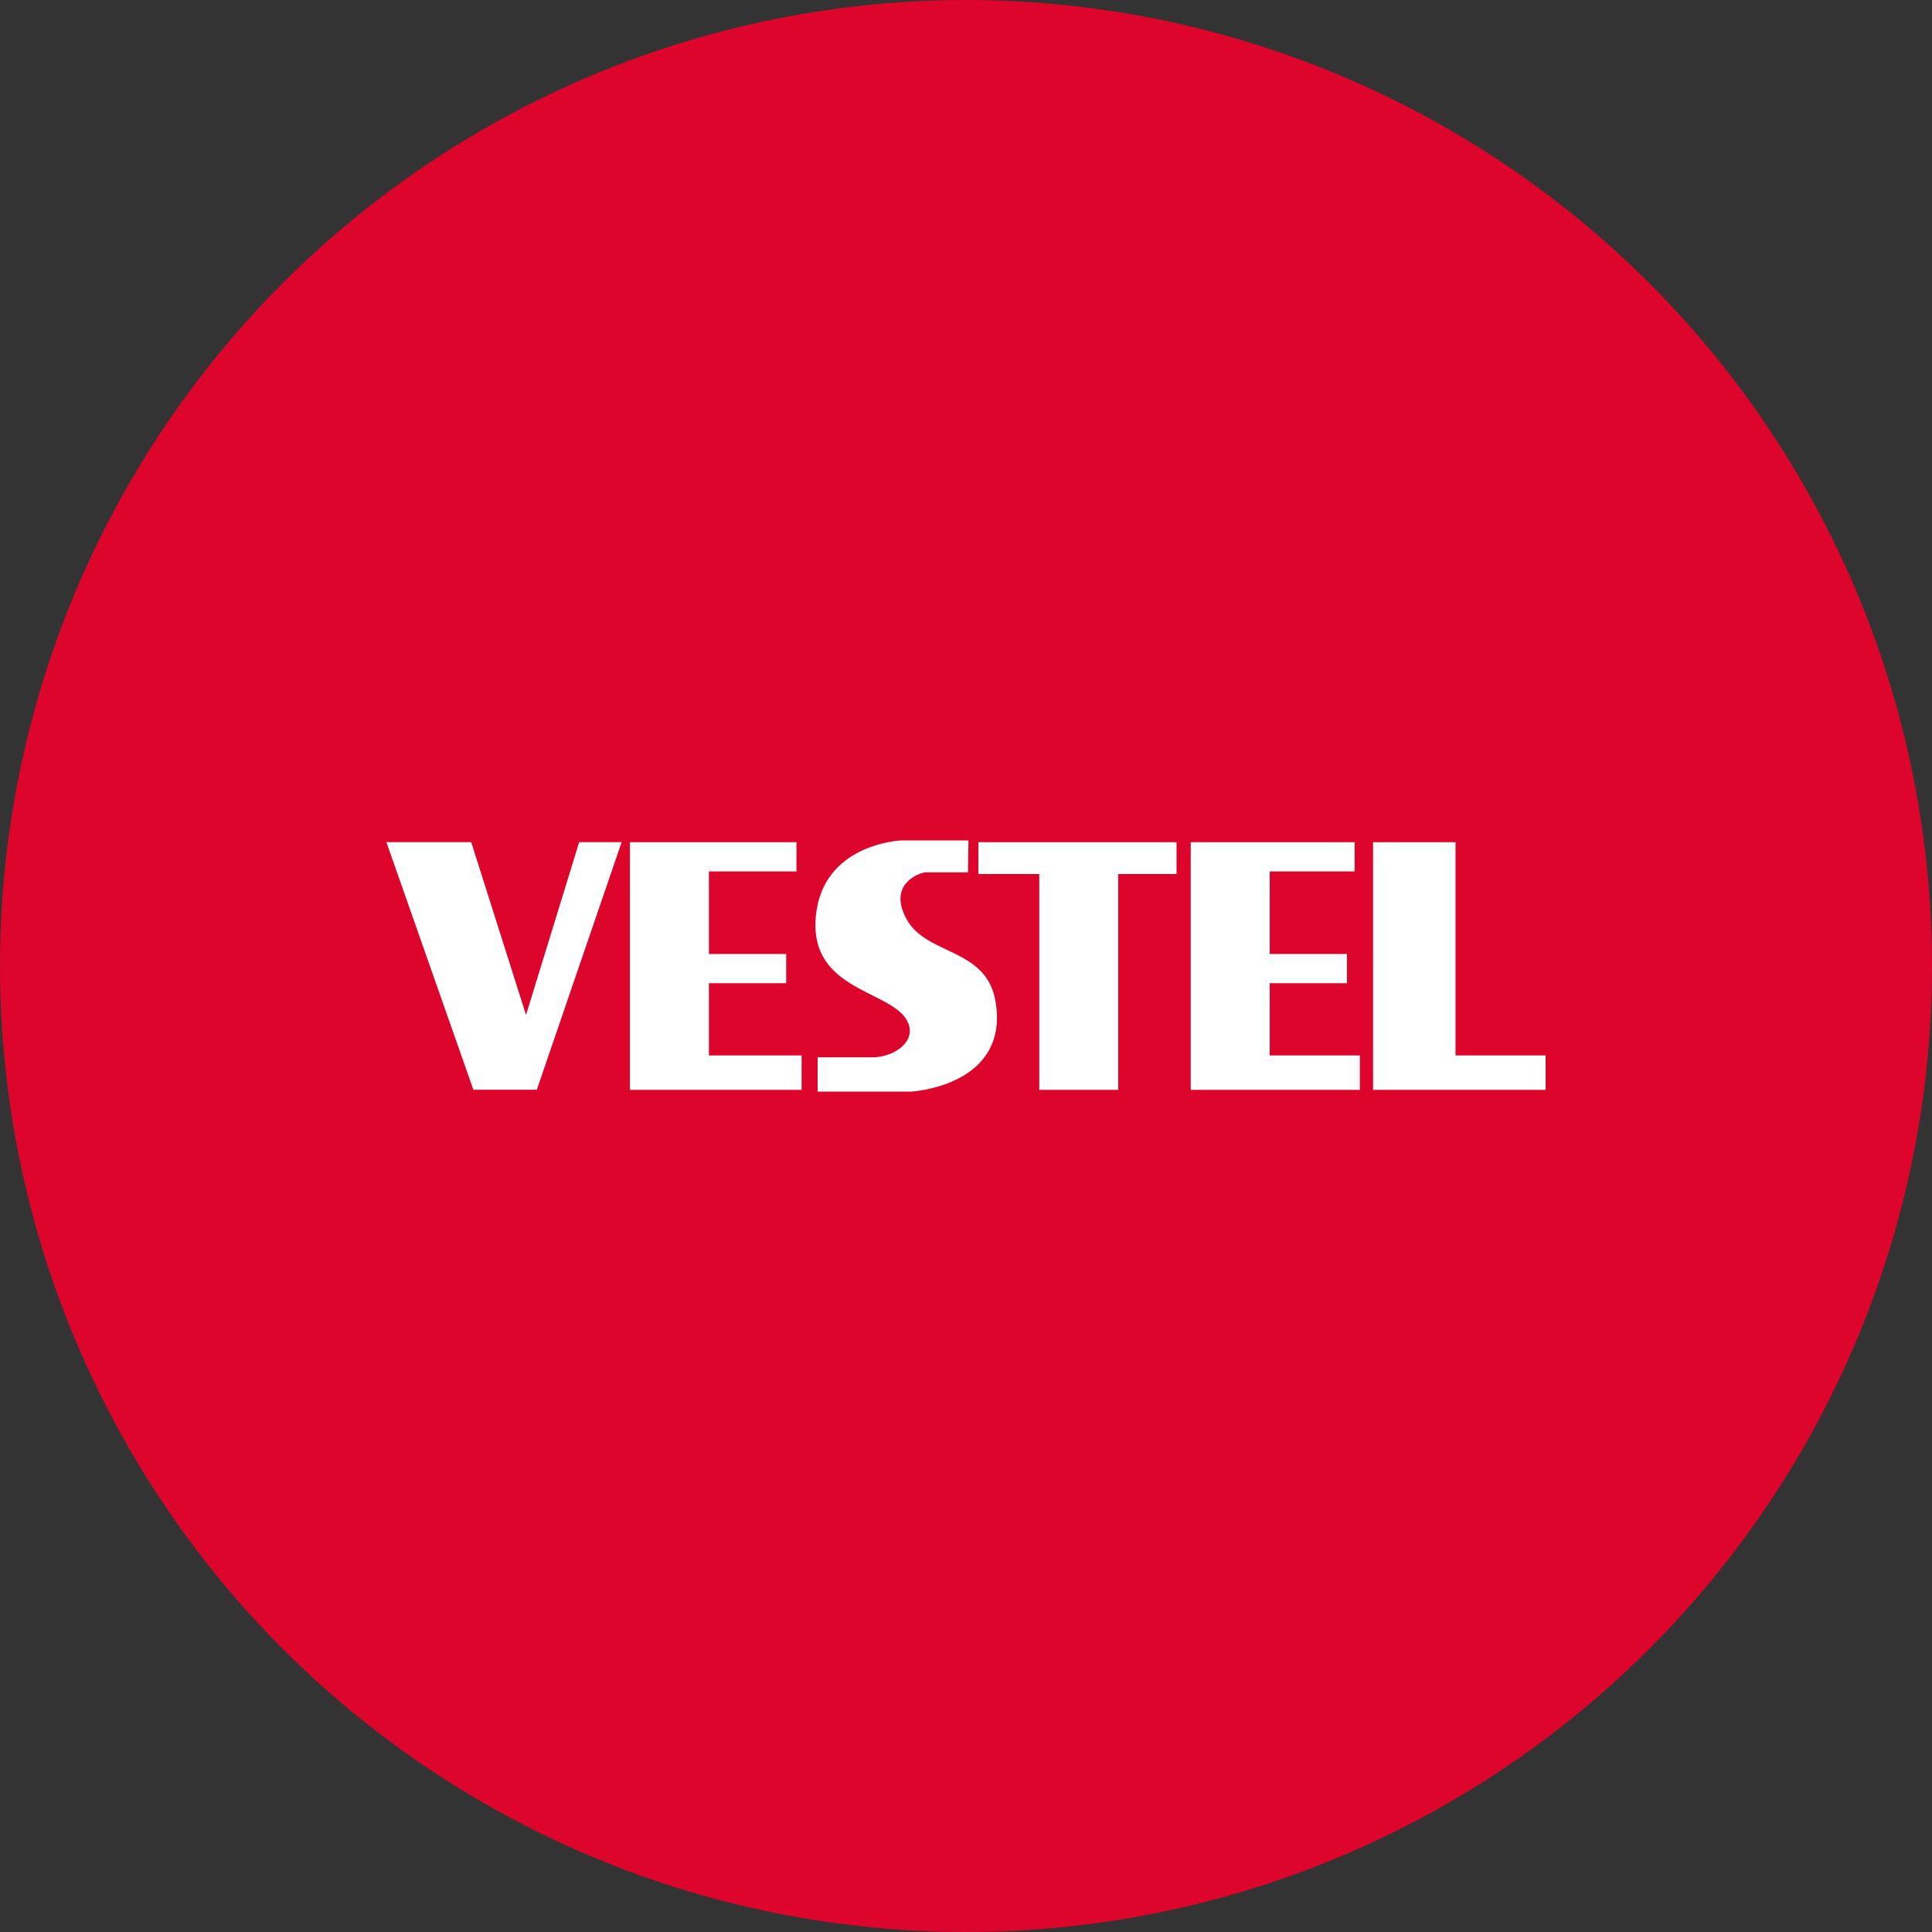 <?xml version="1.0" encoding="utf-8"?>
<svg role="img" viewBox="0 0 24 24" xmlns="http://www.w3.org/2000/svg">
	<rect x="0" y="0" width="24" height="24" fill="#333333" stroke="none"/>
	<title>Vestel</title>
	<circle cx="12" cy="12" r="12" fill="#DD052B"></circle>
	<path d="M 12.051 9.4 L 10.663 9.4 C 10.663 9.4 9.016 9.459 8.889 10.993 C 8.762 12.527 10.471 12.496 10.79 13.151 C 10.993 13.57 10.495 13.89 10.072 13.89 L 8.928 13.89 L 8.928 14.6 L 10.868 14.6 C 10.868 14.6 12.899 14.49 12.613 12.743 C 12.43 11.616 11.188 11.791 10.771 11.033 C 10.355 10.276 11.081 10.061 11.159 10.061 L 12.041 10.061 L 12.051 9.4 Z M 12.256 9.437 L 16.359 9.437 L 16.359 10.096 L 15.151 10.096 L 15.151 14.564 L 13.517 14.564 L 13.517 10.096 L 12.256 10.096 L 12.256 9.437 Z M 16.653 9.437 L 20.046 9.437 L 20.046 10.042 L 18.288 10.042 L 18.288 11.751 L 19.887 11.751 L 19.887 12.356 L 18.288 12.356 L 18.288 13.852 L 20.154 13.852 L 20.154 14.564 L 16.653 14.564 L 16.653 9.437 Z M 20.428 9.437 L 22.135 9.437 L 22.135 13.852 L 24 13.852 L 24 14.564 L 20.428 14.564 L 20.428 9.437 Z M 5.042 9.437 L 8.49 9.437 L 8.49 10.042 L 6.677 10.042 L 6.677 11.751 L 8.277 11.751 L 8.277 12.356 L 6.677 12.356 L 6.677 13.852 L 8.596 13.852 L 8.596 14.564 L 5.042 14.564 L 5.042 9.437 Z M 3.991 9.436 L 2.891 13.014 L 1.756 9.436 L 0 9.436 L 1.801 14.562 L 3.114 14.562 L 4.87 9.436 L 3.991 9.436 Z" transform="translate(4.8, 4.8) scale(0.6)" fill="white"></path>
</svg>